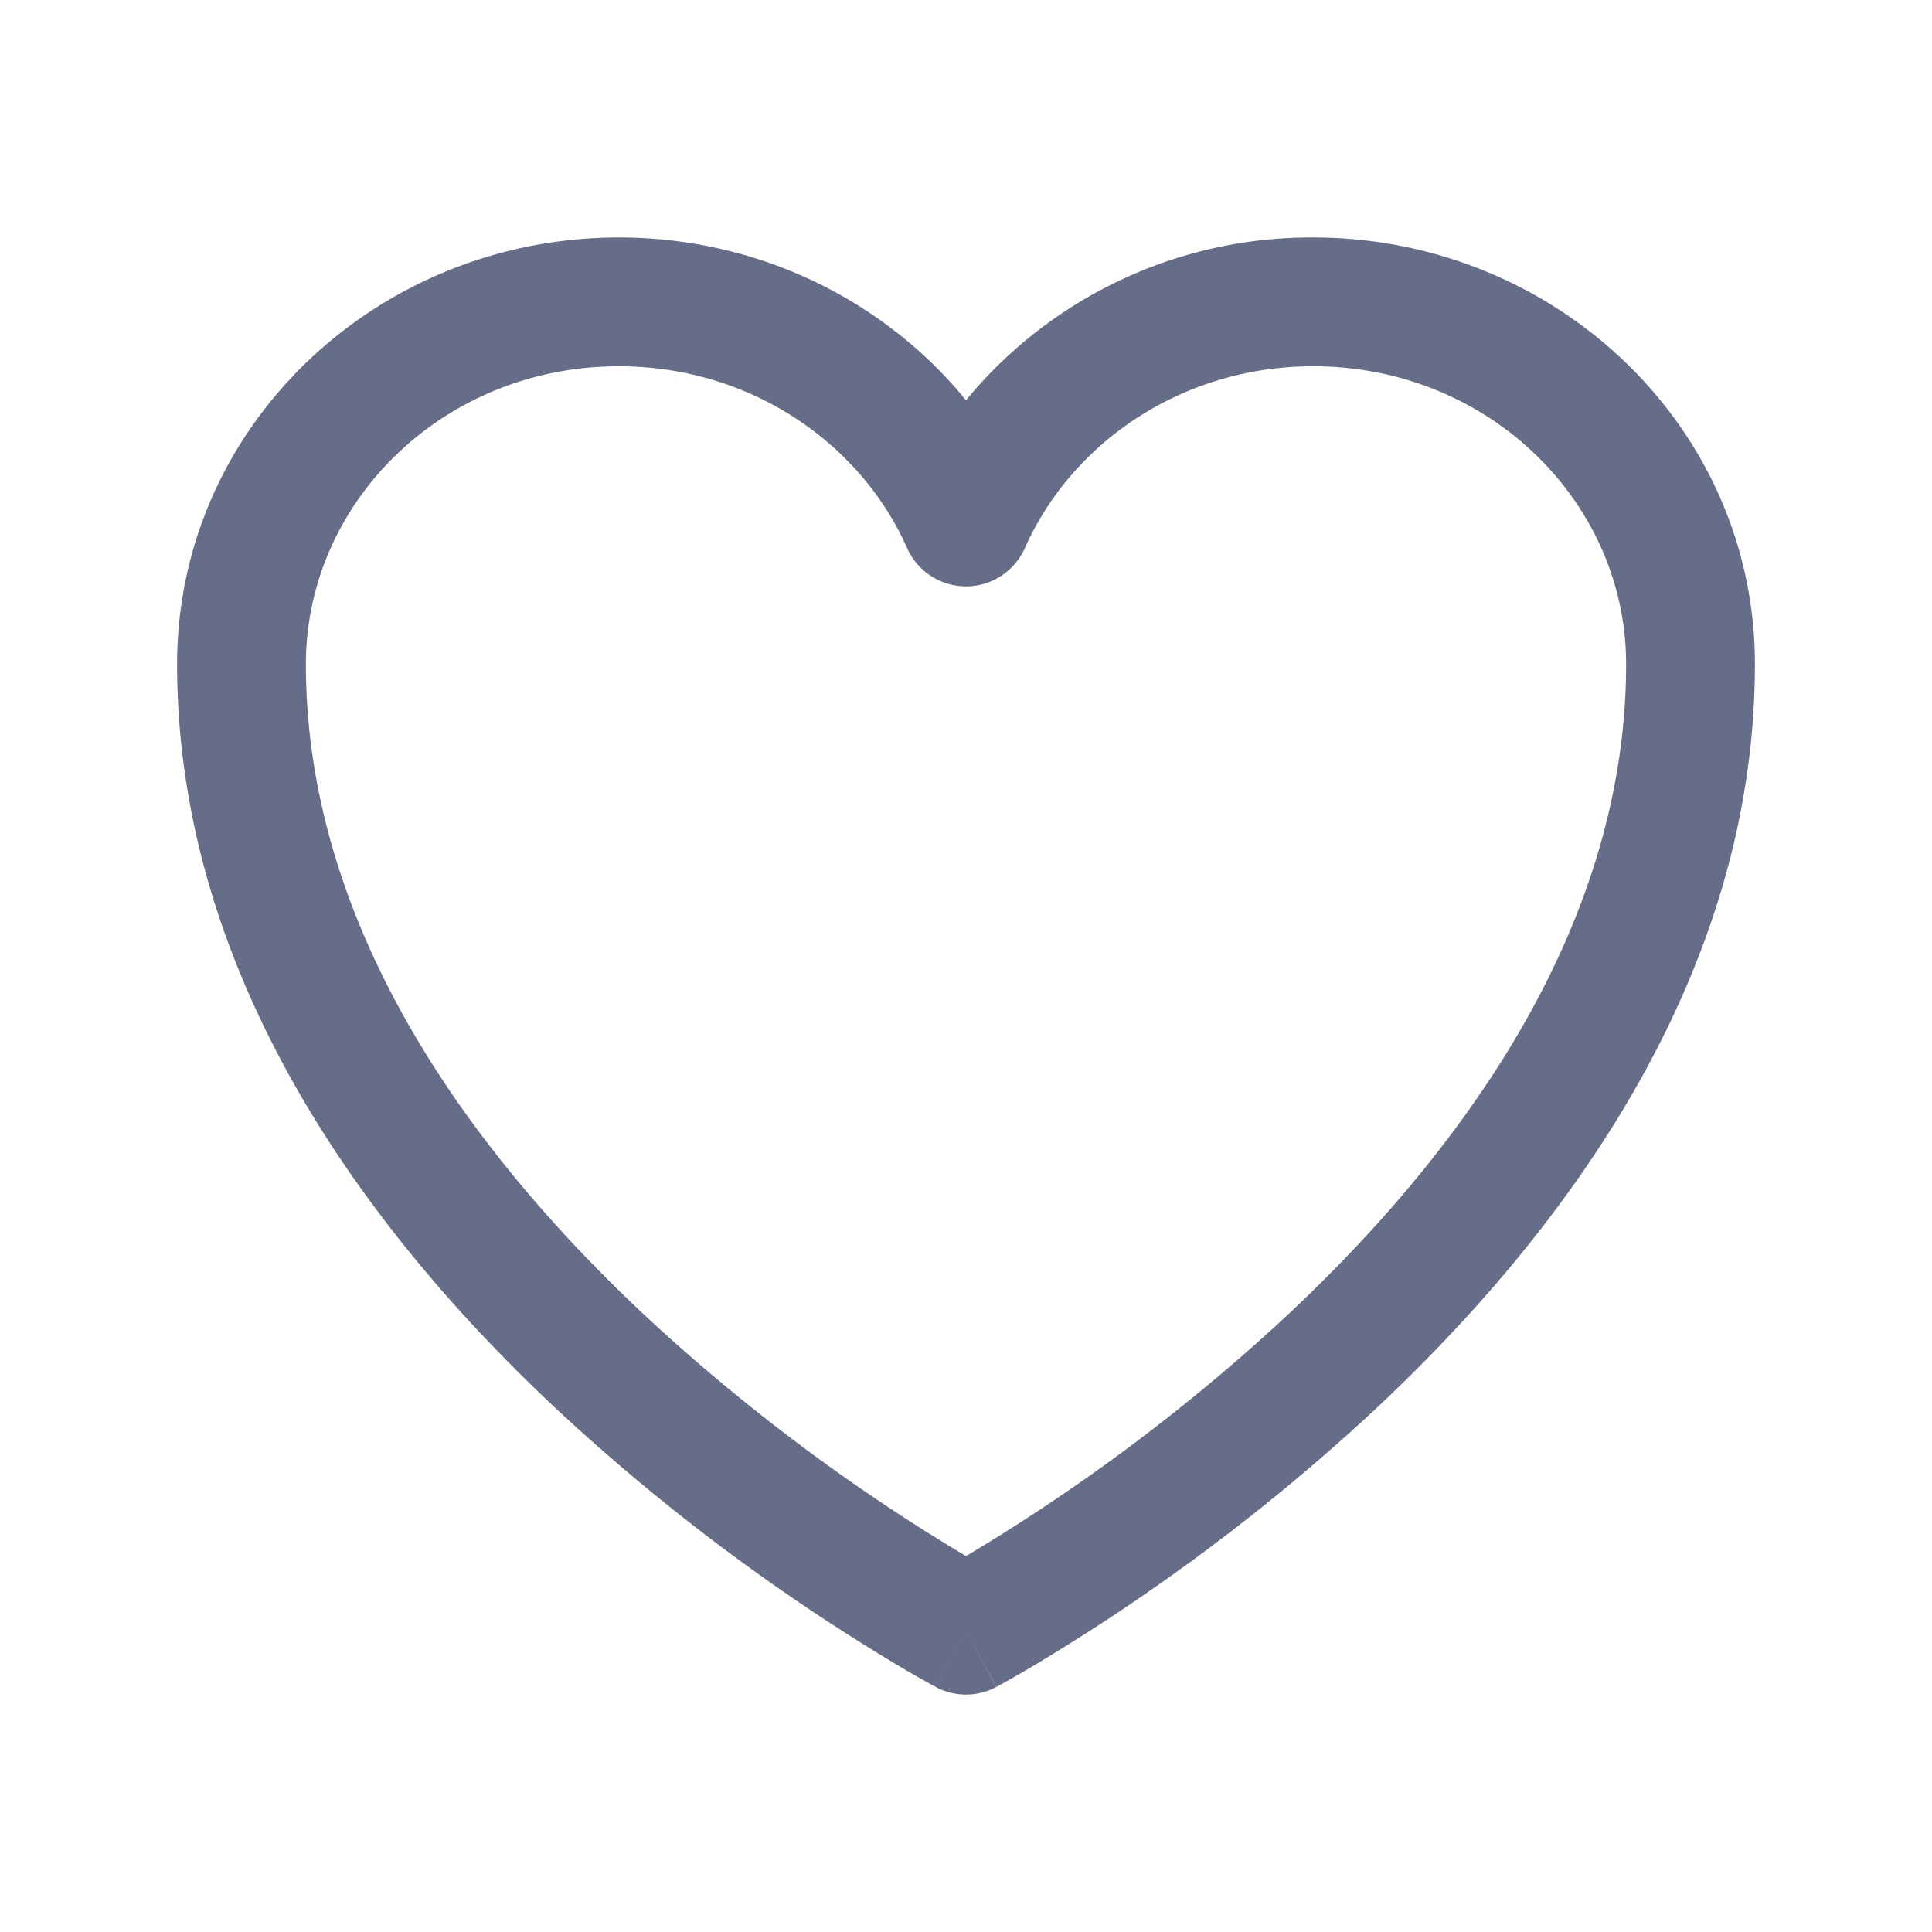 <svg xmlns="http://www.w3.org/2000/svg" fill="none" viewBox="0 0 24 24"><path fill="#666D89" fill-rule="evenodd" d="M7.687 4.55C5.51 4.55 3.8 6.237 3.8 8.25c0 3.274 2.05 6.076 4.245 8.122A23.624 23.624 0 0 0 12 19.33a23.627 23.627 0 0 0 3.954-2.957c2.196-2.048 4.246-4.85 4.246-8.123 0-2.013-1.71-3.7-3.887-3.7-1.623 0-2.997.943-3.582 2.259a.8.8 0 0 1-1.462 0C10.684 5.493 9.31 4.55 7.687 4.55ZM12 20.25c-.375.707-.376.706-.376.706l-.003-.001-.006-.004-.023-.012a15.464 15.464 0 0 1-.384-.219 25.224 25.224 0 0 1-4.253-3.177C4.65 15.395 2.2 12.196 2.2 8.25c0-2.958 2.488-5.3 5.487-5.3 1.742 0 3.304.786 4.313 2.022a5.552 5.552 0 0 1 4.313-2.022c2.999 0 5.487 2.342 5.487 5.3 0 3.946-2.45 7.145-4.755 9.293a25.22 25.22 0 0 1-4.253 3.177 15.464 15.464 0 0 1-.384.219l-.023.012-.006.004h-.003L12 20.25Zm0 0 .375.707a.801.801 0 0 1-.75 0L12 20.25Z" clip-rule="evenodd"/></svg>